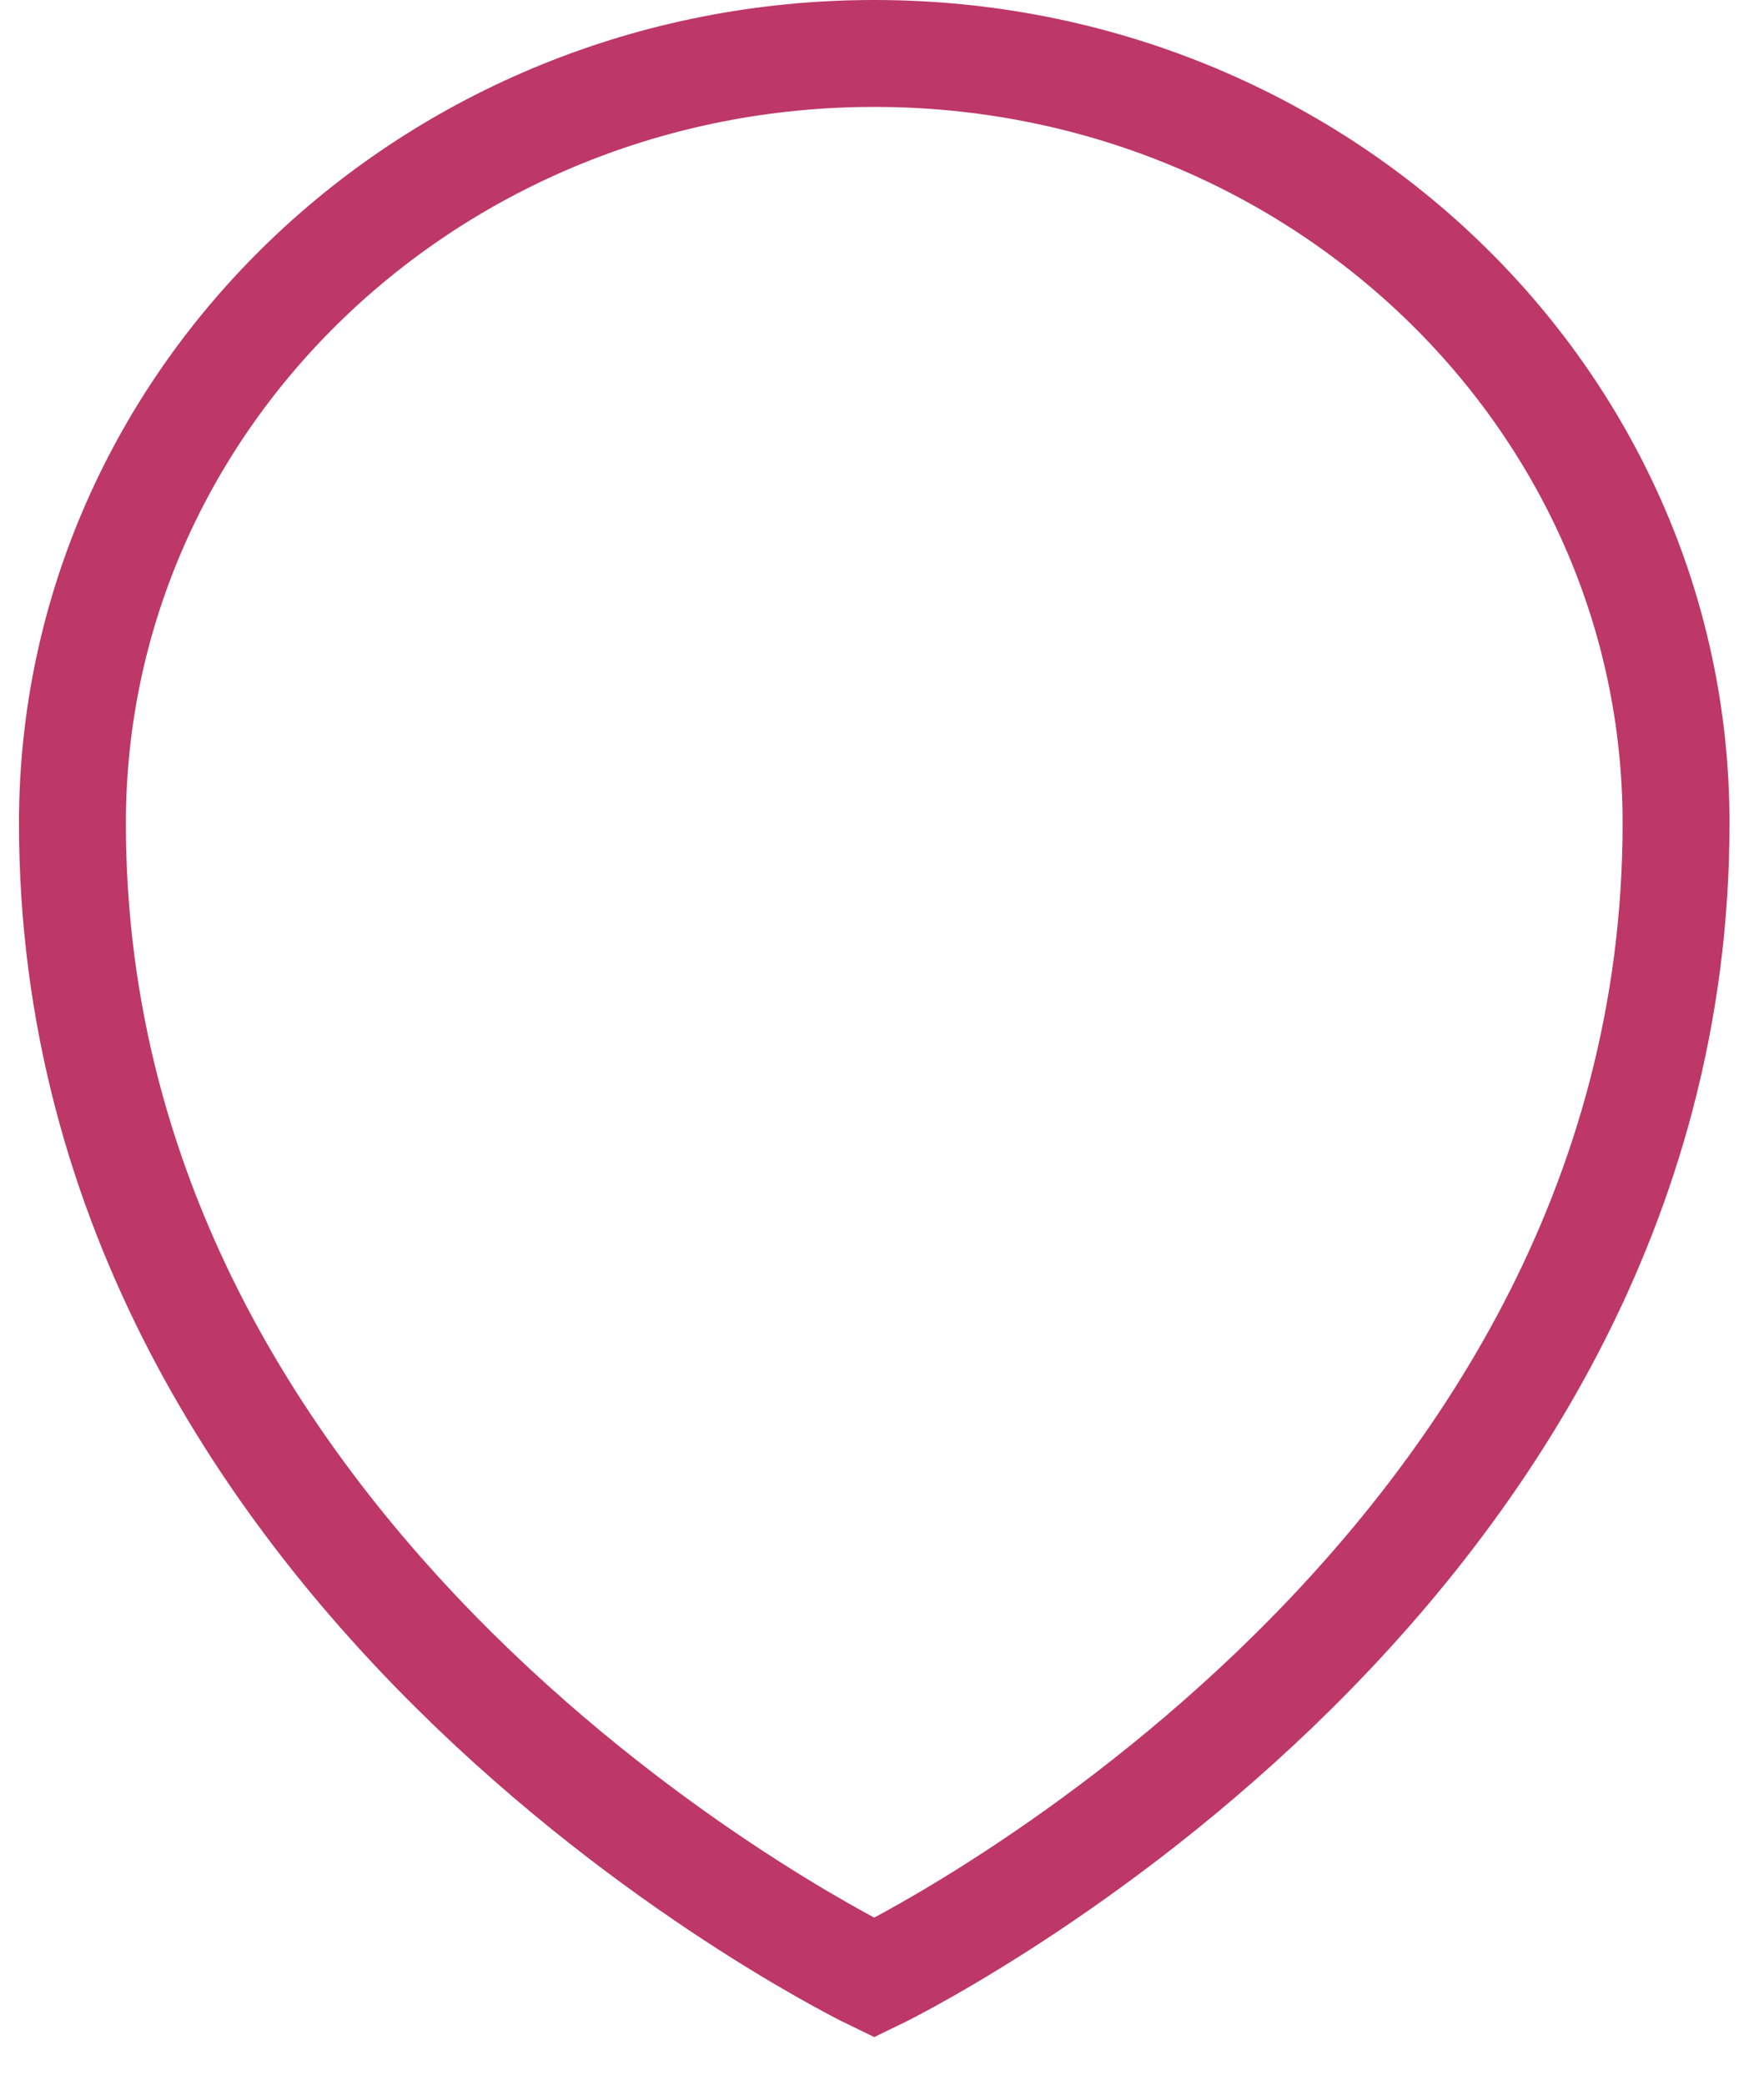 <?xml version="1.0" encoding="UTF-8" standalone="no"?><svg width='33' height='39' viewBox='0 0 33 39' fill='none' xmlns='http://www.w3.org/2000/svg'>
<path d='M1.355 15.4C1.355 29.8 16.355 37 16.355 37C16.355 37 31.355 29.8 31.355 15.4C31.355 7.45 24.643 1 16.355 1C8.068 1 1.355 7.45 1.355 15.4Z' stroke='#BD3767' stroke-width='2'/>
</svg>
